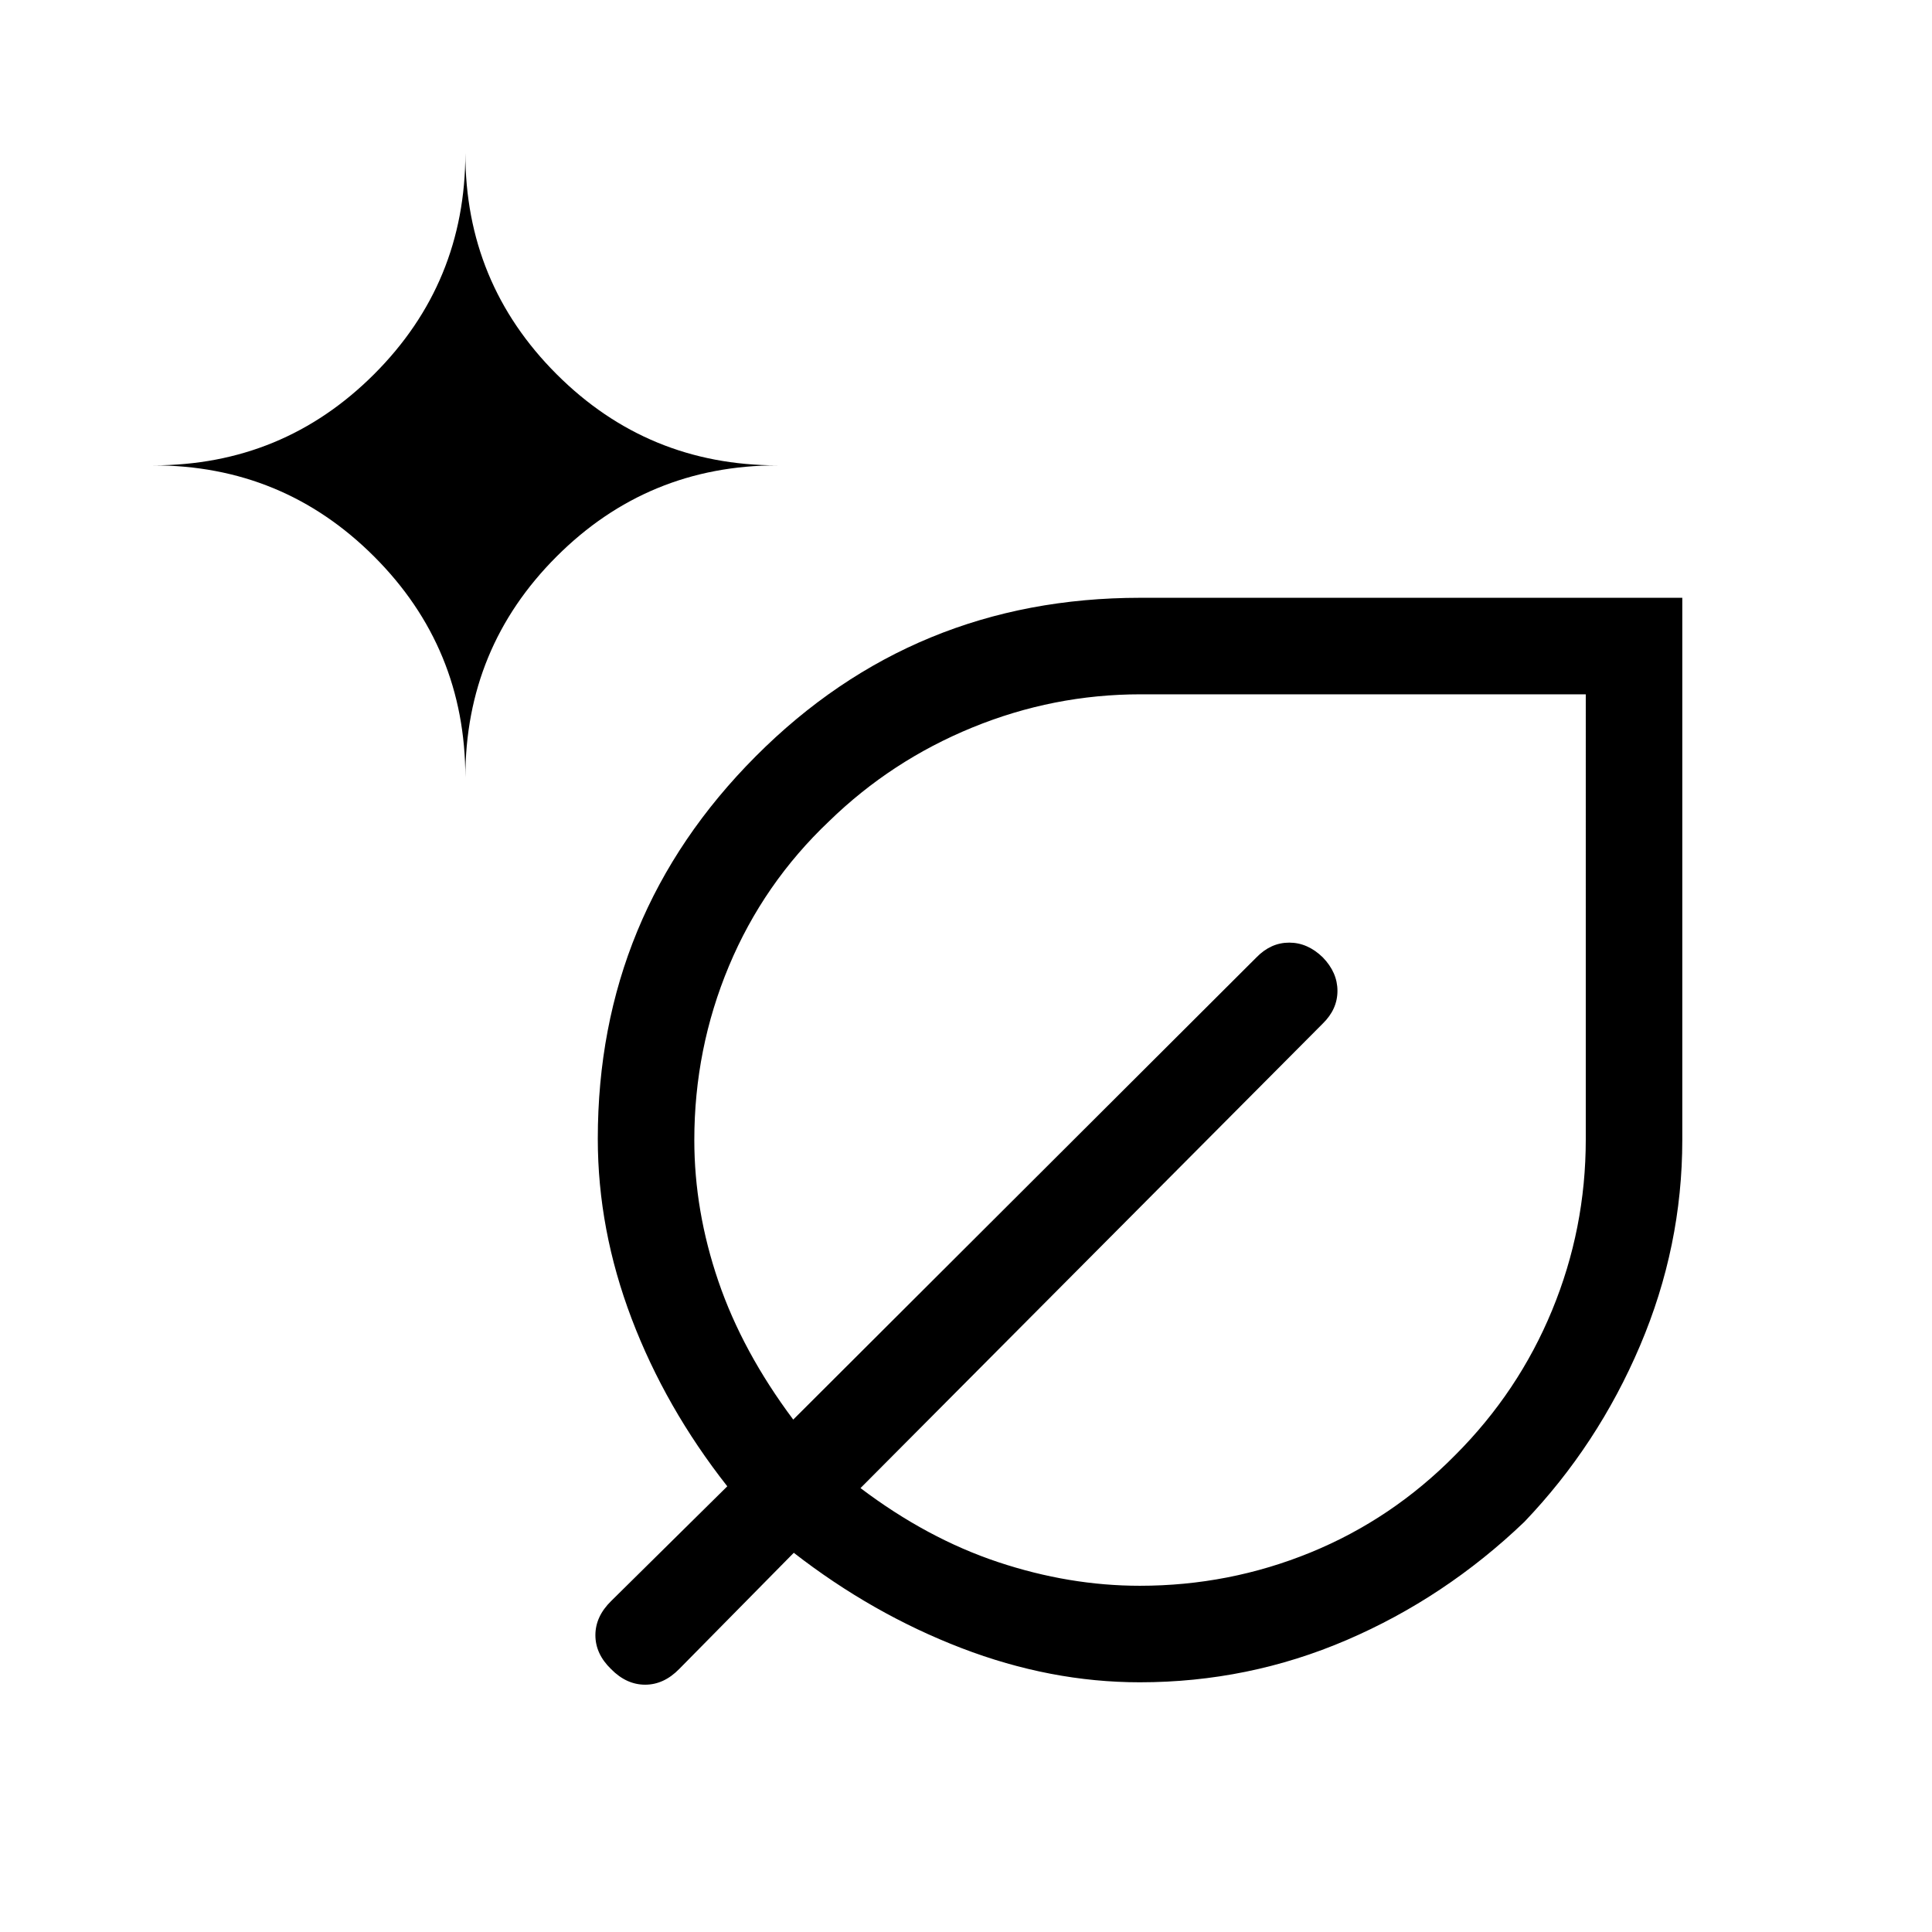 <svg xmlns="http://www.w3.org/2000/svg" height="20" viewBox="0 -960 960 960" width="20"><path d="M566.329-124.078q-44.367 0-88.598-17t-83.308-47.346l-56.874 57.681q-7.66 7.857-16.969 7.857-9.31 0-16.925-7.736-7.808-7.544-7.808-16.865 0-9.321 7.857-17.002l57.682-56.973q-30.731-39.077-47.539-83.308-16.808-44.23-16.808-89.392 0-111.29 78.491-190.044 78.49-78.755 191.047-78.755h269.345v269.345q0 52.923-21 102.288-21 49.366-57.5 87.558-39.384 37.692-88.25 58.692-48.865 21-102.843 21ZM231.231-573.615q0-64.519 45.318-109.836 45.317-45.318 109.836-45.318-64.519 0-109.836-45.317-45.318-45.317-45.318-109.836 0 64.519-45.317 109.836-45.317 45.317-109.836 45.317 64.519 0 109.836 45.318 45.317 45.317 45.317 109.836Zm335.126 401.577q44.375 0 84.851-16.549 40.476-16.548 71.877-48.375 31.415-31.423 48.146-71.984 16.731-40.561 16.731-84.81V-615h-221.22q-43.322 0-83.609 16.5-40.287 16.5-71.172 46.577-32.577 30.884-49.769 71.978Q345-438.851 345-393.471q0 35.125 11.961 70.125 11.962 35 37.193 68.731l230.193-229.693q7.125-7.307 16.265-7.307t16.657 7.307q7.307 7.518 7.307 16.657 0 9.14-7.307 16.265L427.576-220.577q33.116 25.038 68.424 36.789 35.307 11.75 70.357 11.75Zm.22-221.578Zm0 0Z"/></svg>